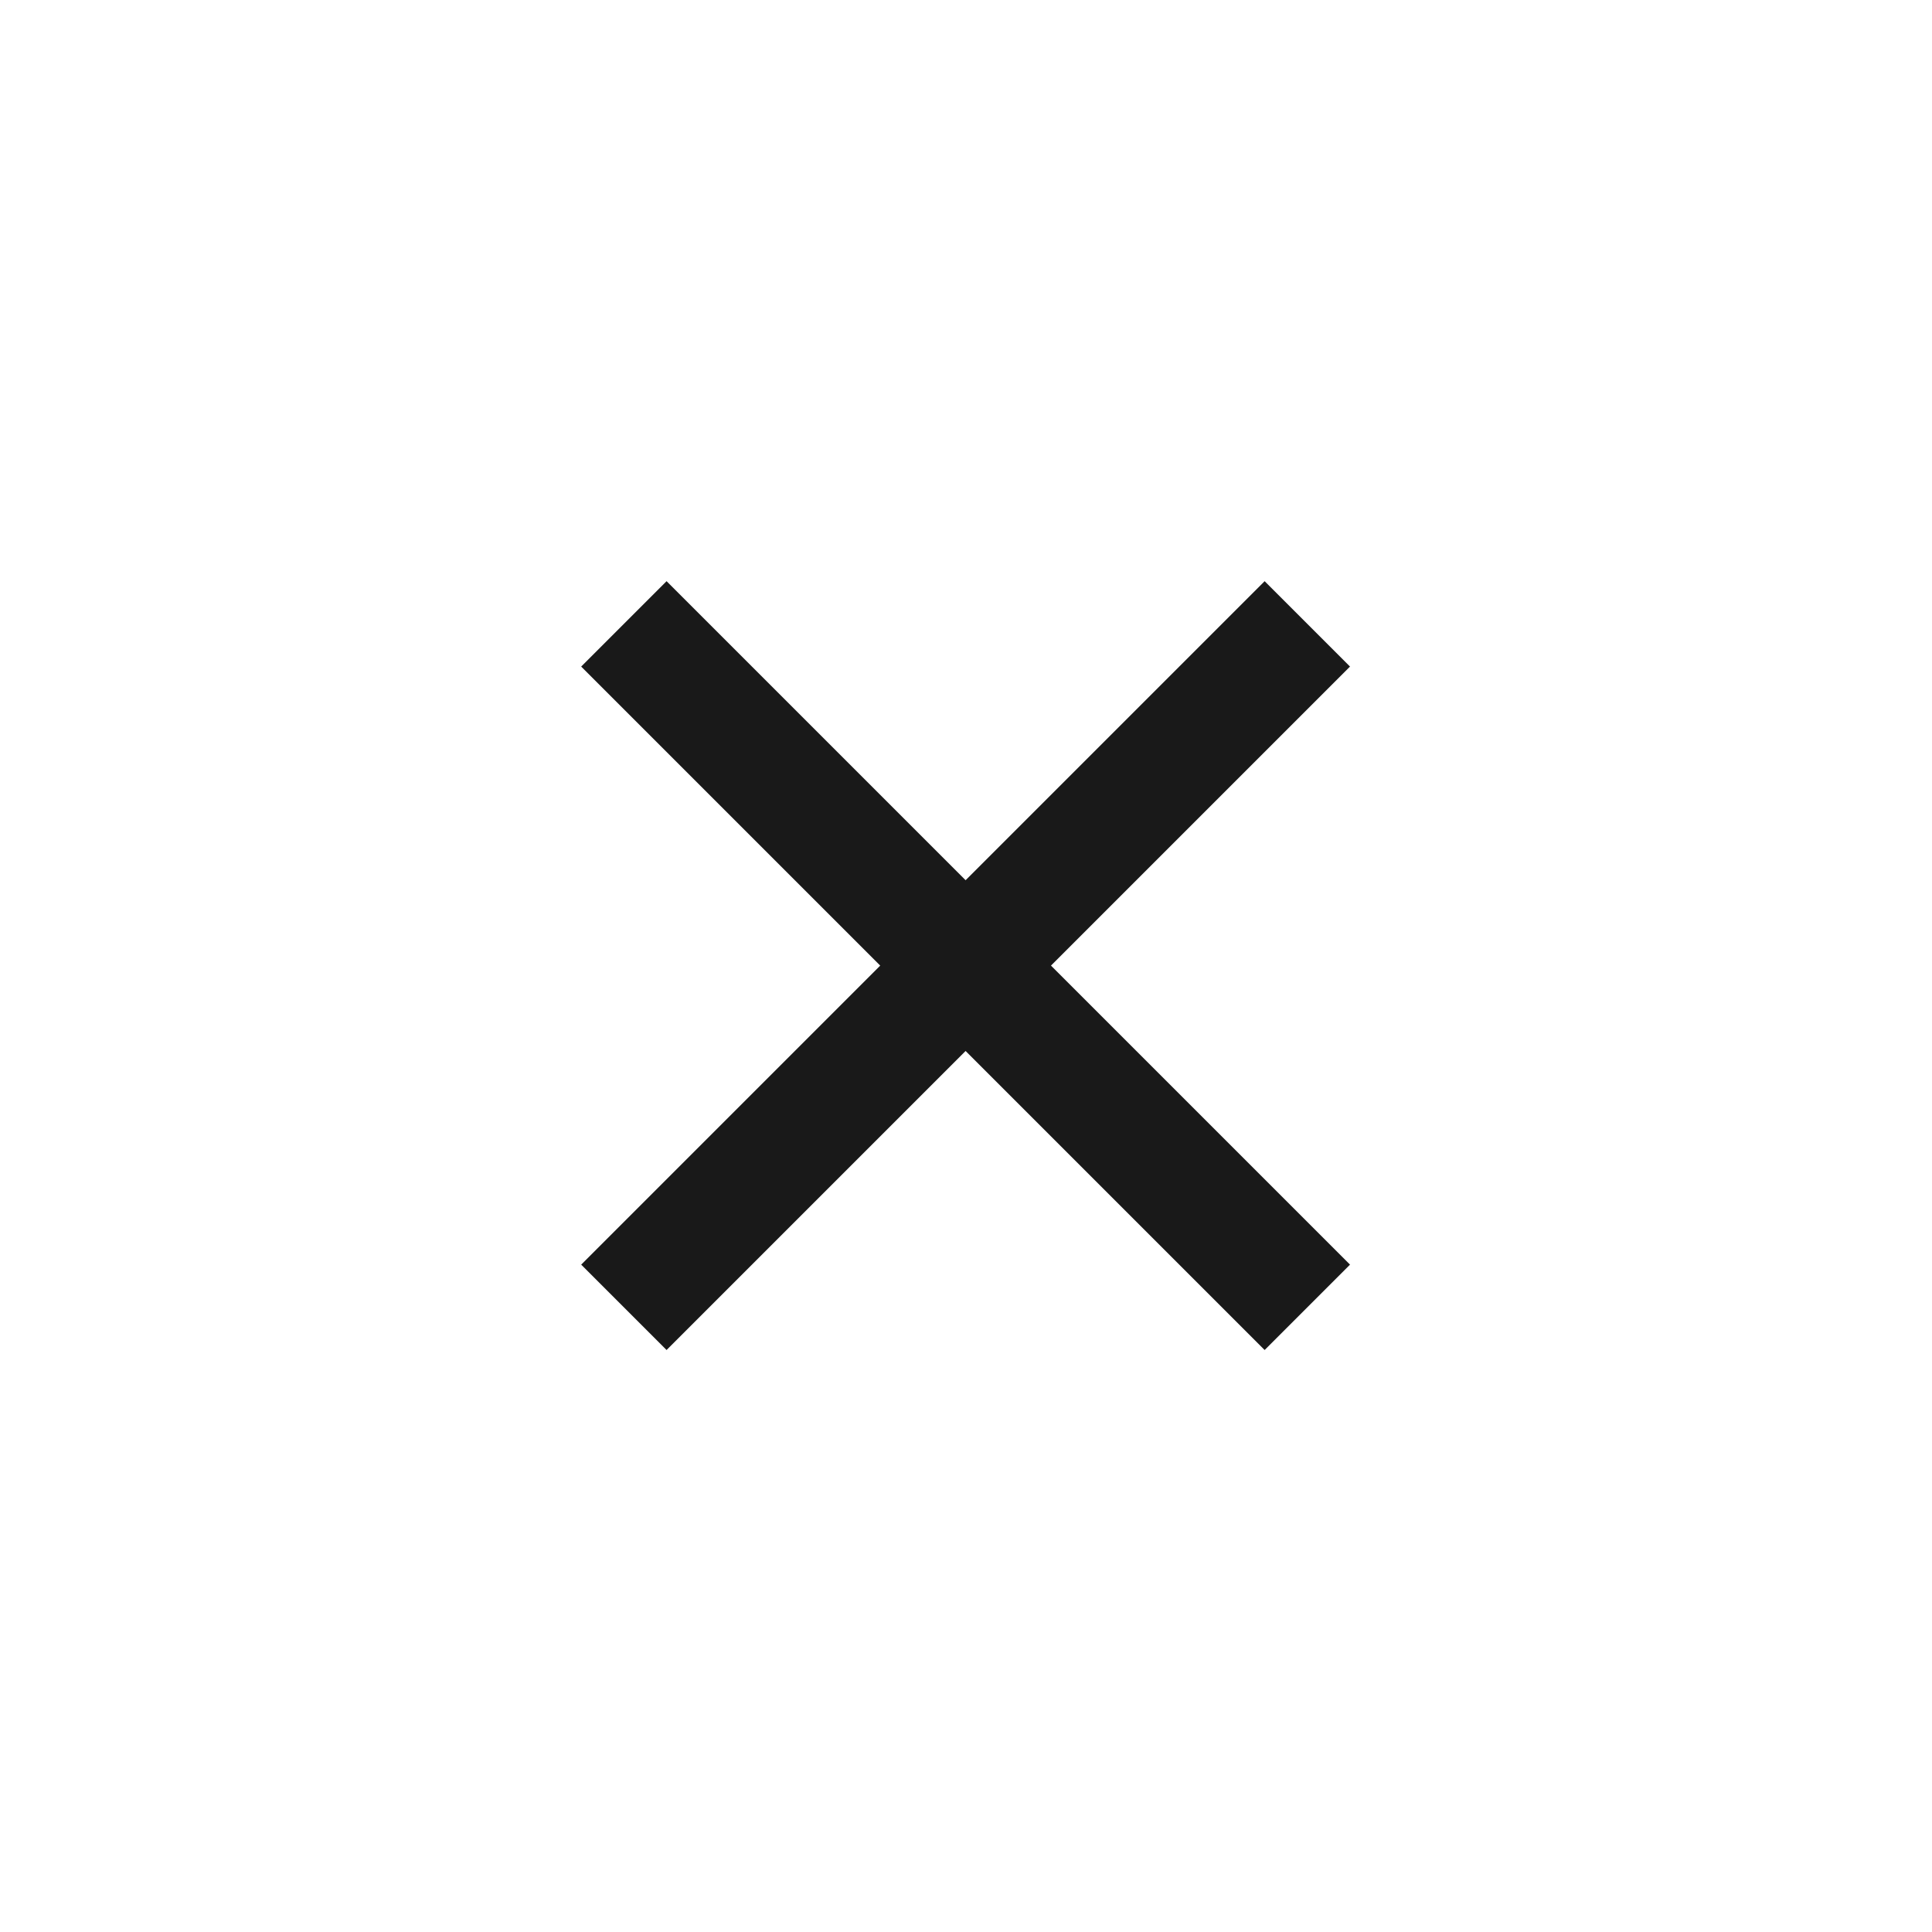 <svg width="24" height="24" viewBox="0 0 24 24" fill="none" xmlns="http://www.w3.org/2000/svg" xmlns:xlink="http://www.w3.org/1999/xlink">
	<desc>
			Created with Pixso.
	</desc>
	<defs>
		<clipPath id="clip244_3184">
			<rect id="icon/remove" width="24" height="24" fill="white" fill-opacity="0"/>
		</clipPath>
	</defs>
	<g clip-path="url(#clip244_3184)">
		<path id="Vector" d="M16.24 7.75L7.75 16.24M16.24 16.24L7.75 7.75" stroke="#000000" stroke-opacity="0.9" stroke-width="1.5" stroke-linejoin="round"/>
	</g>
</svg>
